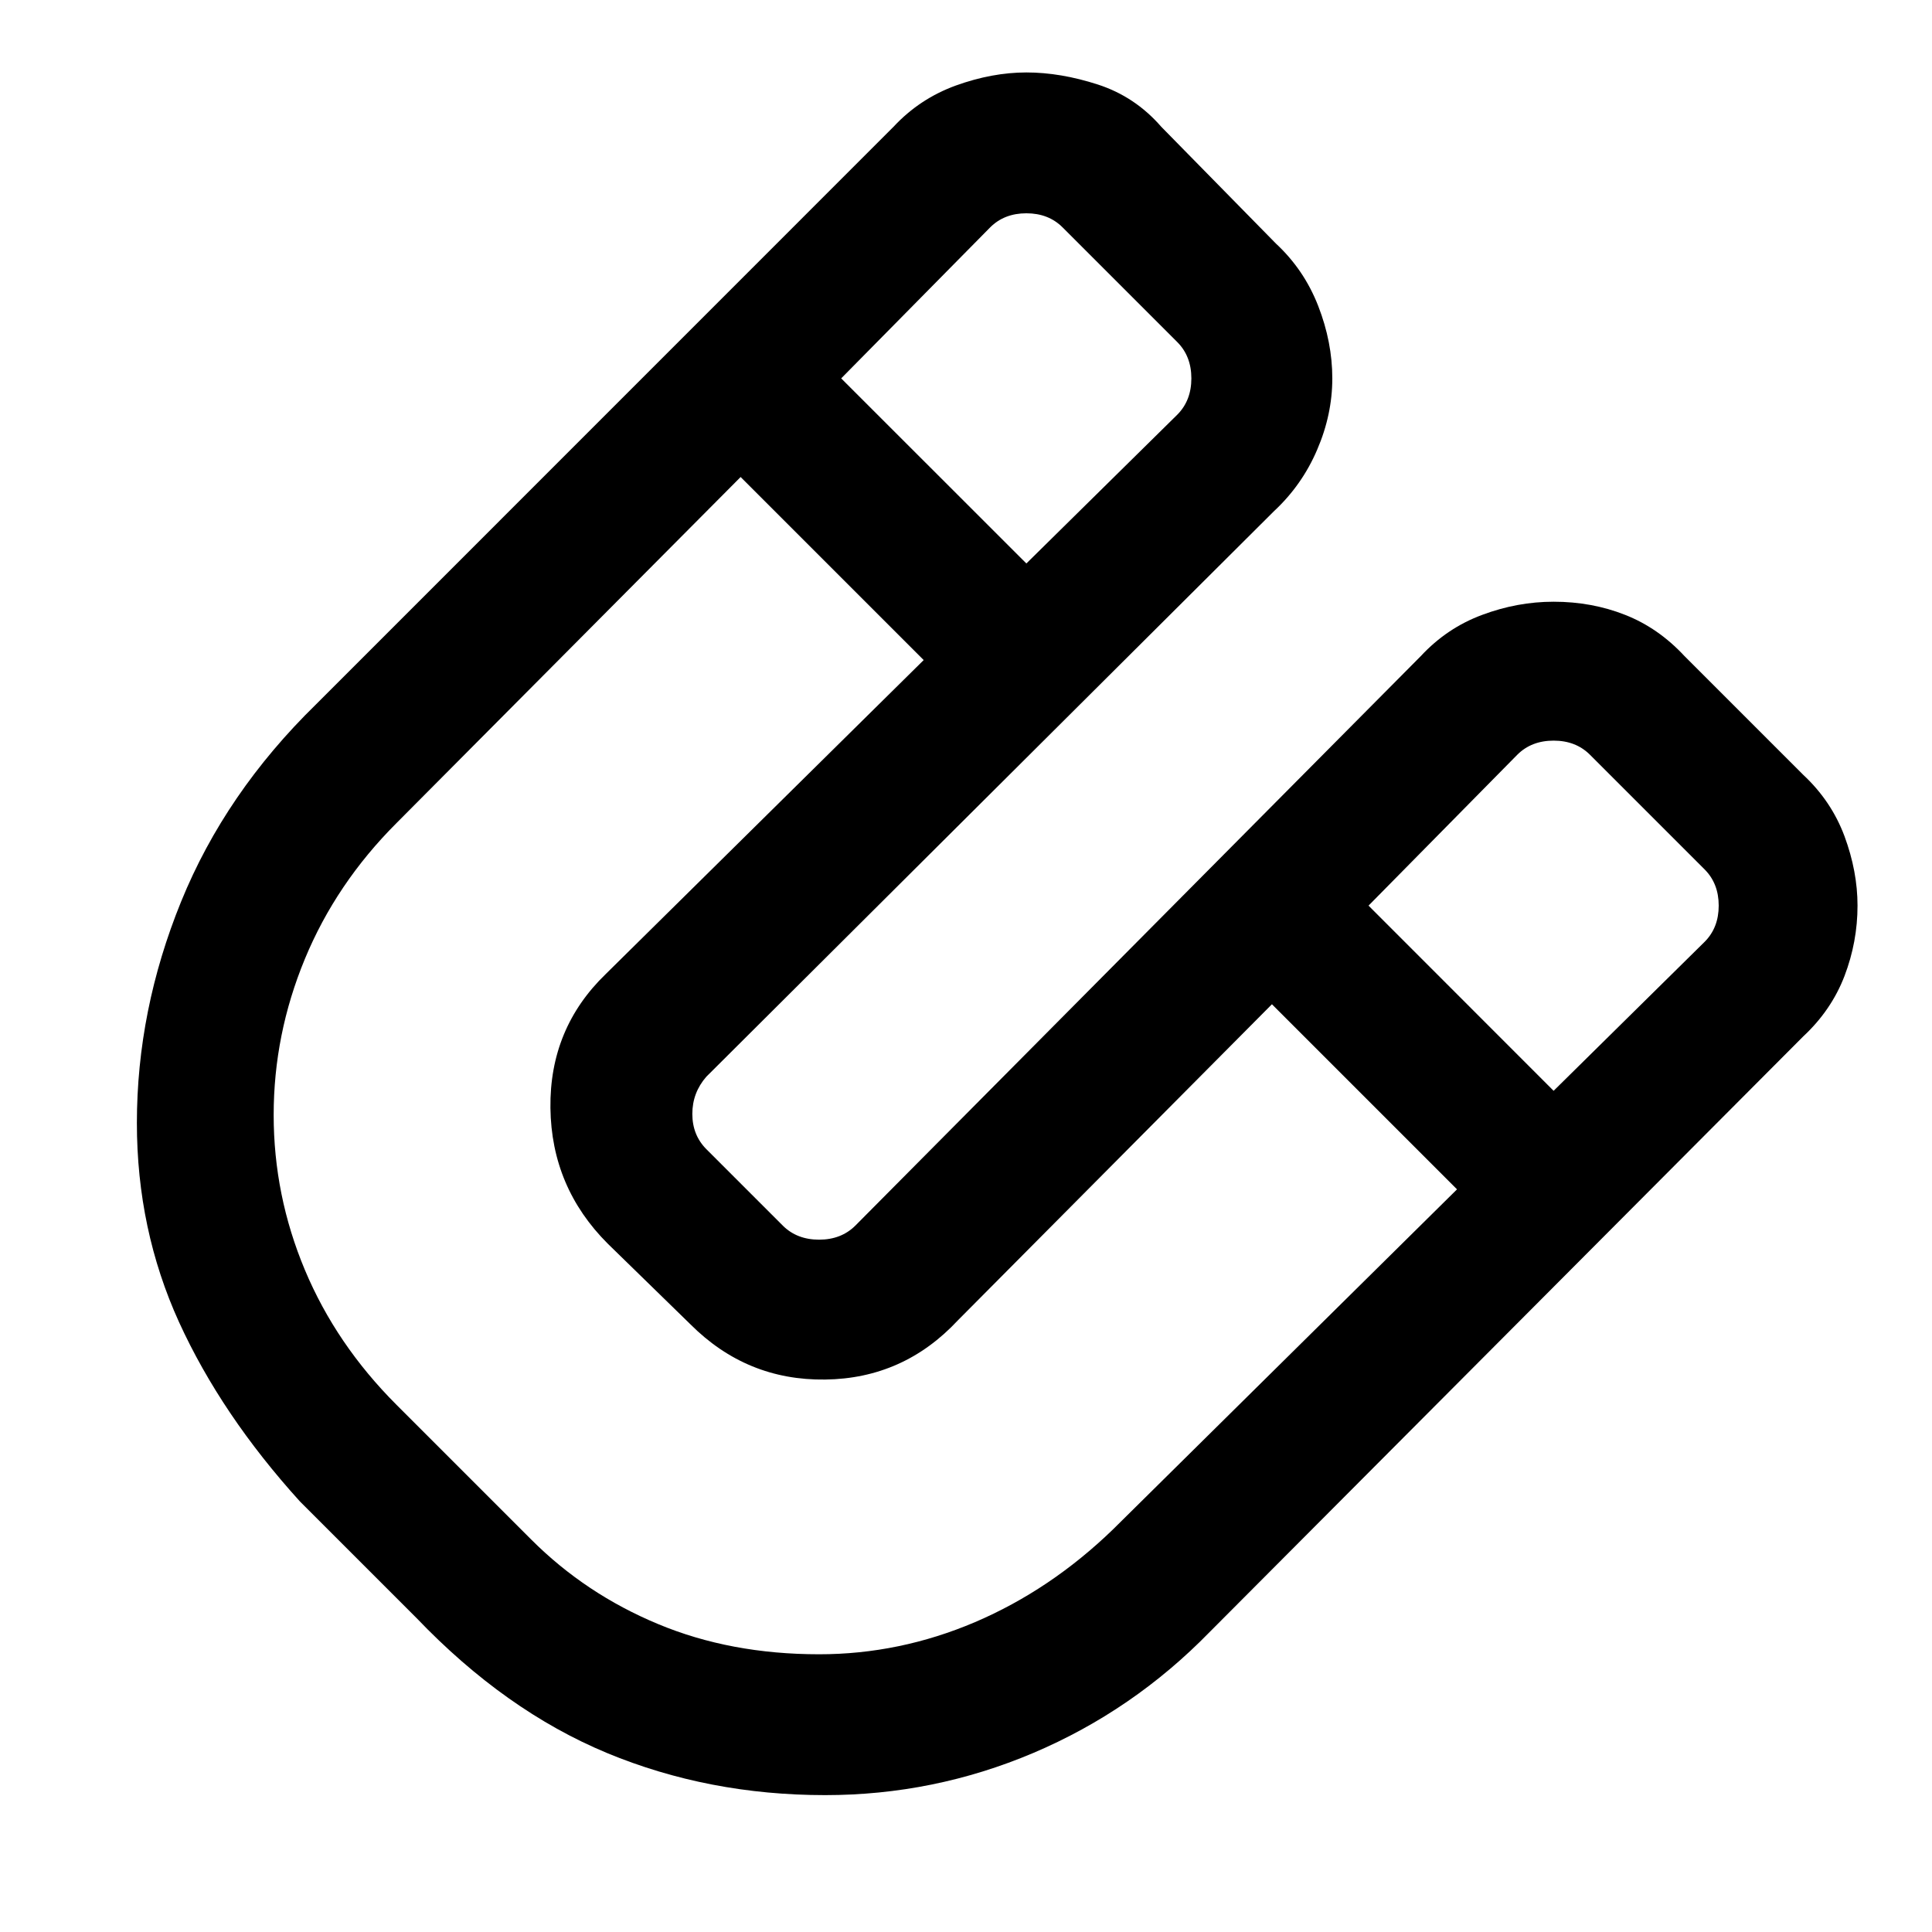 <svg xmlns="http://www.w3.org/2000/svg" height="20" width="20"><path d="M8.542 18.583Q7.333 18.583 6.281 18.146Q5.229 17.708 4.312 16.75L3.104 15.542Q2.292 14.646 1.854 13.688Q1.417 12.729 1.417 11.625Q1.417 10.458 1.875 9.333Q2.333 8.208 3.271 7.292L9.25 1.312Q9.521 1.021 9.896 0.885Q10.271 0.75 10.625 0.75Q10.979 0.75 11.365 0.875Q11.75 1 12.021 1.312L13.208 2.521Q13.5 2.792 13.646 3.167Q13.792 3.542 13.792 3.917Q13.792 4.292 13.635 4.656Q13.479 5.021 13.188 5.292L7.312 11.146Q7.167 11.312 7.167 11.531Q7.167 11.75 7.312 11.896L8.104 12.688Q8.25 12.833 8.479 12.833Q8.708 12.833 8.854 12.688L14.708 6.792Q14.979 6.5 15.344 6.365Q15.708 6.229 16.083 6.229Q16.479 6.229 16.823 6.365Q17.167 6.5 17.438 6.792L18.667 8.021Q18.958 8.292 19.094 8.656Q19.229 9.021 19.229 9.375Q19.229 9.75 19.094 10.104Q18.958 10.458 18.667 10.729L12.521 16.896Q11.729 17.708 10.698 18.146Q9.667 18.583 8.542 18.583ZM10.625 5.833 12.188 4.292Q12.333 4.146 12.333 3.917Q12.333 3.688 12.188 3.542L11 2.354Q10.854 2.208 10.625 2.208Q10.396 2.208 10.25 2.354L8.708 3.917ZM8.479 17.125Q9.312 17.125 10.094 16.792Q10.875 16.458 11.521 15.833L15.083 12.312L13.167 10.396L9.917 13.667Q9.354 14.271 8.542 14.281Q7.729 14.292 7.146 13.708L6.292 12.875Q5.708 12.292 5.698 11.469Q5.688 10.646 6.271 10.083L9.562 6.833L7.667 4.938L4.104 8.521Q3.479 9.146 3.156 9.927Q2.833 10.708 2.833 11.542Q2.833 12.375 3.156 13.146Q3.479 13.917 4.104 14.542L5.5 15.938Q6.062 16.5 6.812 16.812Q7.562 17.125 8.479 17.125ZM16.083 11.292 17.646 9.75Q17.792 9.604 17.792 9.375Q17.792 9.146 17.646 9L16.458 7.812Q16.312 7.667 16.083 7.667Q15.854 7.667 15.708 7.812L14.167 9.375Z"/></svg>